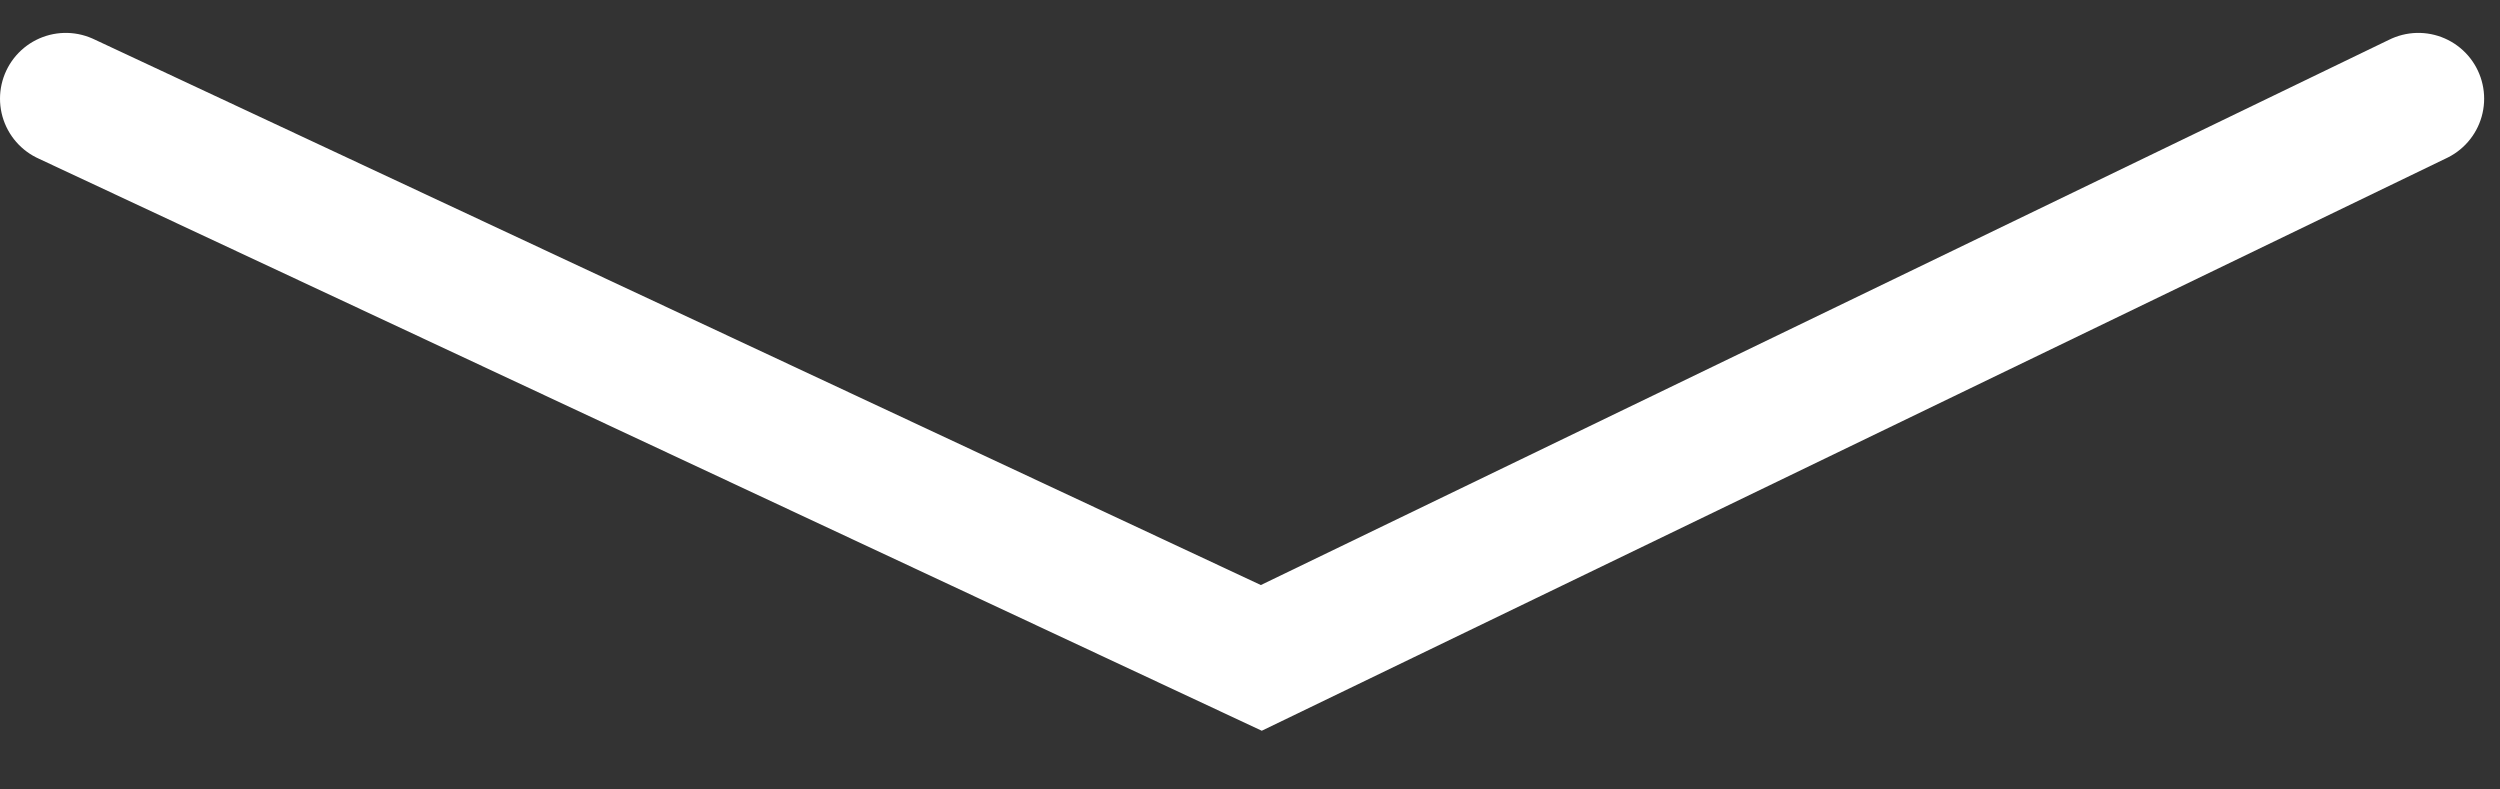 <svg width="38" height="12" viewBox="0 0 38 12" fill="none" xmlns="http://www.w3.org/2000/svg">
<rect x="0" y="0" width="38" height="12" fill="#333333" stroke="none"/>
<path d="M1 1.5L19.172 10L36.759 1.5" stroke="white" stroke-width="2" stroke-linecap="round"/>
</svg>
